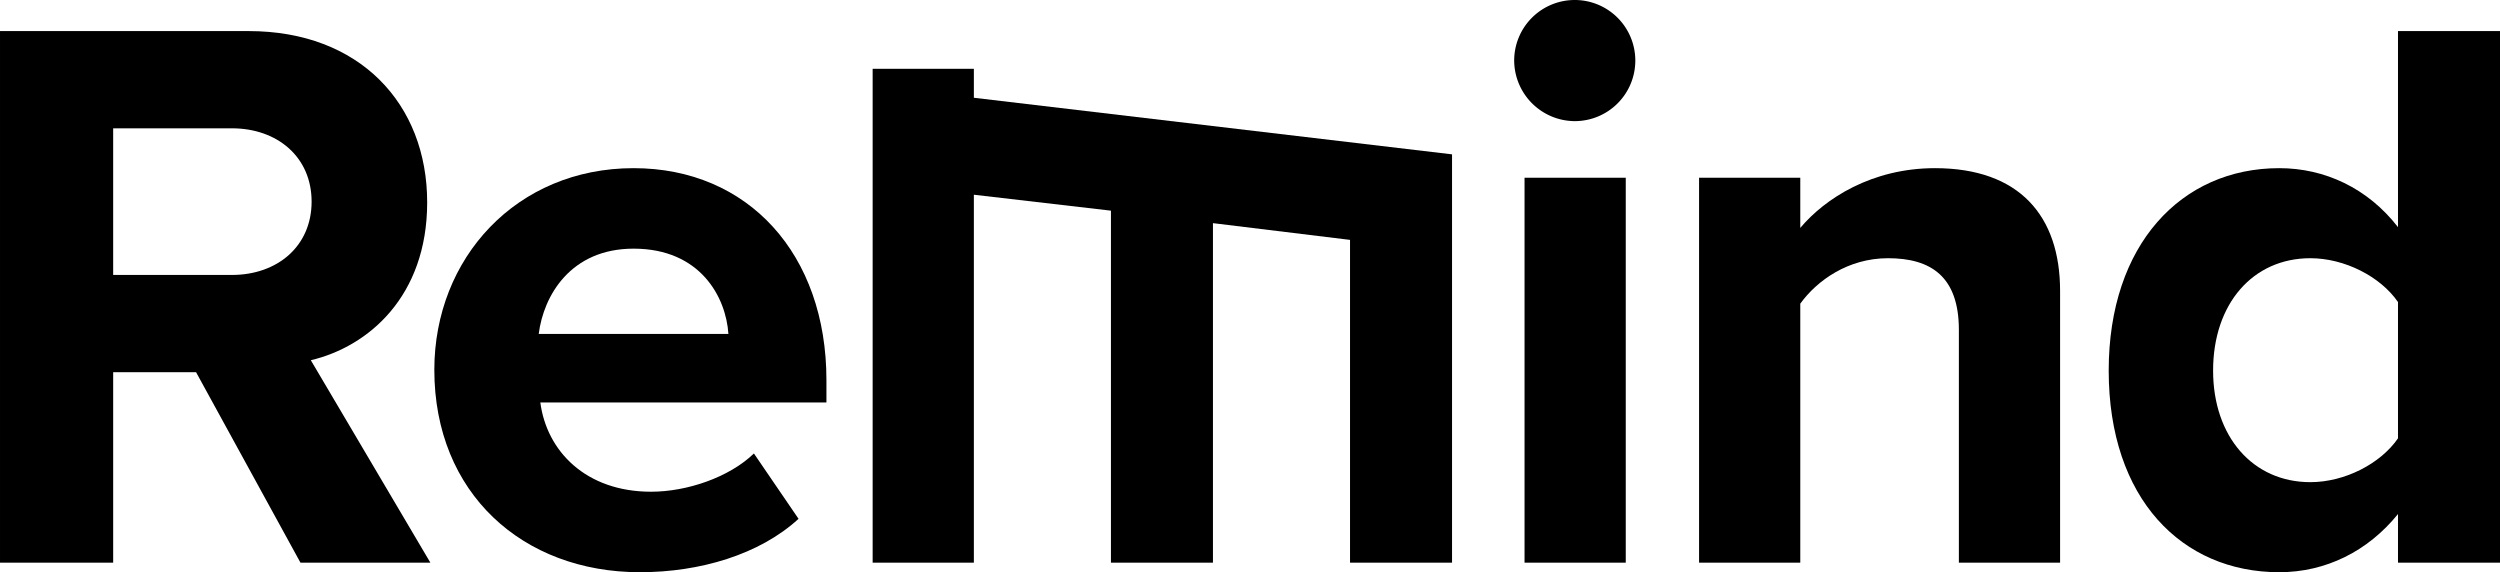 <svg id="Layer_1" data-name="Layer 1" xmlns="http://www.w3.org/2000/svg" width="941.089" height="215.402" viewBox="0 0 941.089 215.402">
  <path fill="#000000" d="M1642.674,2023.867l-39.3-71.701h-31.2v71.701h-42.601v-200.102h93.601c41.7,0,67.201,27.3,67.201,64.5,0,35.4-22.2,54.301-43.801,59.401l45,76.201Zm-25.8-163.501h-44.7v55.2h44.7c17.1,0,30-10.8,30-27.6S1633.974,1860.366,1616.874,1860.366Z" transform="translate(-1529.573 -1812.065)"/>
  <path fill="#000000" d="M1768.071,1875.366c43.2,0,72.6,32.4,72.6,79.801v8.4H1732.971c2.4,18.3,17.1,33.6,41.7,33.6,13.5,0,29.4-5.4,38.701-14.4l16.8,24.601c-14.7,13.5-37.201,20.1-59.701,20.1-44.101,0-77.401-29.7-77.401-76.201C1693.07,1909.266,1723.971,1875.366,1768.071,1875.366Zm-35.701,62.4h71.401c-.9-13.8-10.5-32.1-35.7-32.1C1744.371,1905.666,1734.171,1923.366,1732.371,1937.766Z" transform="translate(-1529.573 -1812.065)"/>
  <path fill="#000000" d="M1983.77,1860.766m92.401,9.4v153.701h-38.4V1902.366l-51.601-6.3v127.801h-38.4V1891.366l-51.601-6v138.501h-38.1V1837.966h38.1v10.9Z" transform="translate(-1529.573 -1812.065)"/>
  <path fill="#000000" d="M2099.565,1834.865a22.8,22.8,0,1,1,22.801,22.8A22.925,22.925,0,0,1,2099.565,1834.865Zm3.9,189.002V1878.966h38.101v144.901Z" transform="translate(-1529.573 -1812.065)"/>
  <path fill="#000000" d="M2266.964,2023.867v-87.601c0-20.1-10.5-27-26.7-27-15,0-26.7,8.4-33,17.1v97.501h-38.1V1878.966h38.1v18.9c9.3-11.1,27-22.5,50.7-22.5,31.8,0,47.101,18,47.101,46.2v102.301Z" transform="translate(-1529.573 -1812.065)"/>
  <path fill="#000000" d="M2432.262,2023.867v-18.3c-11.399,14.1-27.3,21.9-44.7,21.9-36.601,0-64.2-27.6-64.2-75.901,0-47.4,27.3-76.201,64.2-76.201,17.101,0,33.301,7.5,44.7,22.2v-73.801h38.4v200.102Zm0-98.101c-6.6-9.6-20.1-16.5-33-16.5-21.601,0-36.601,17.1-36.601,42.3,0,24.9,15,42,36.601,42,12.9,0,26.4-6.9,33-16.5Z" transform="translate(-1529.573 -1812.065)"/>
</svg>